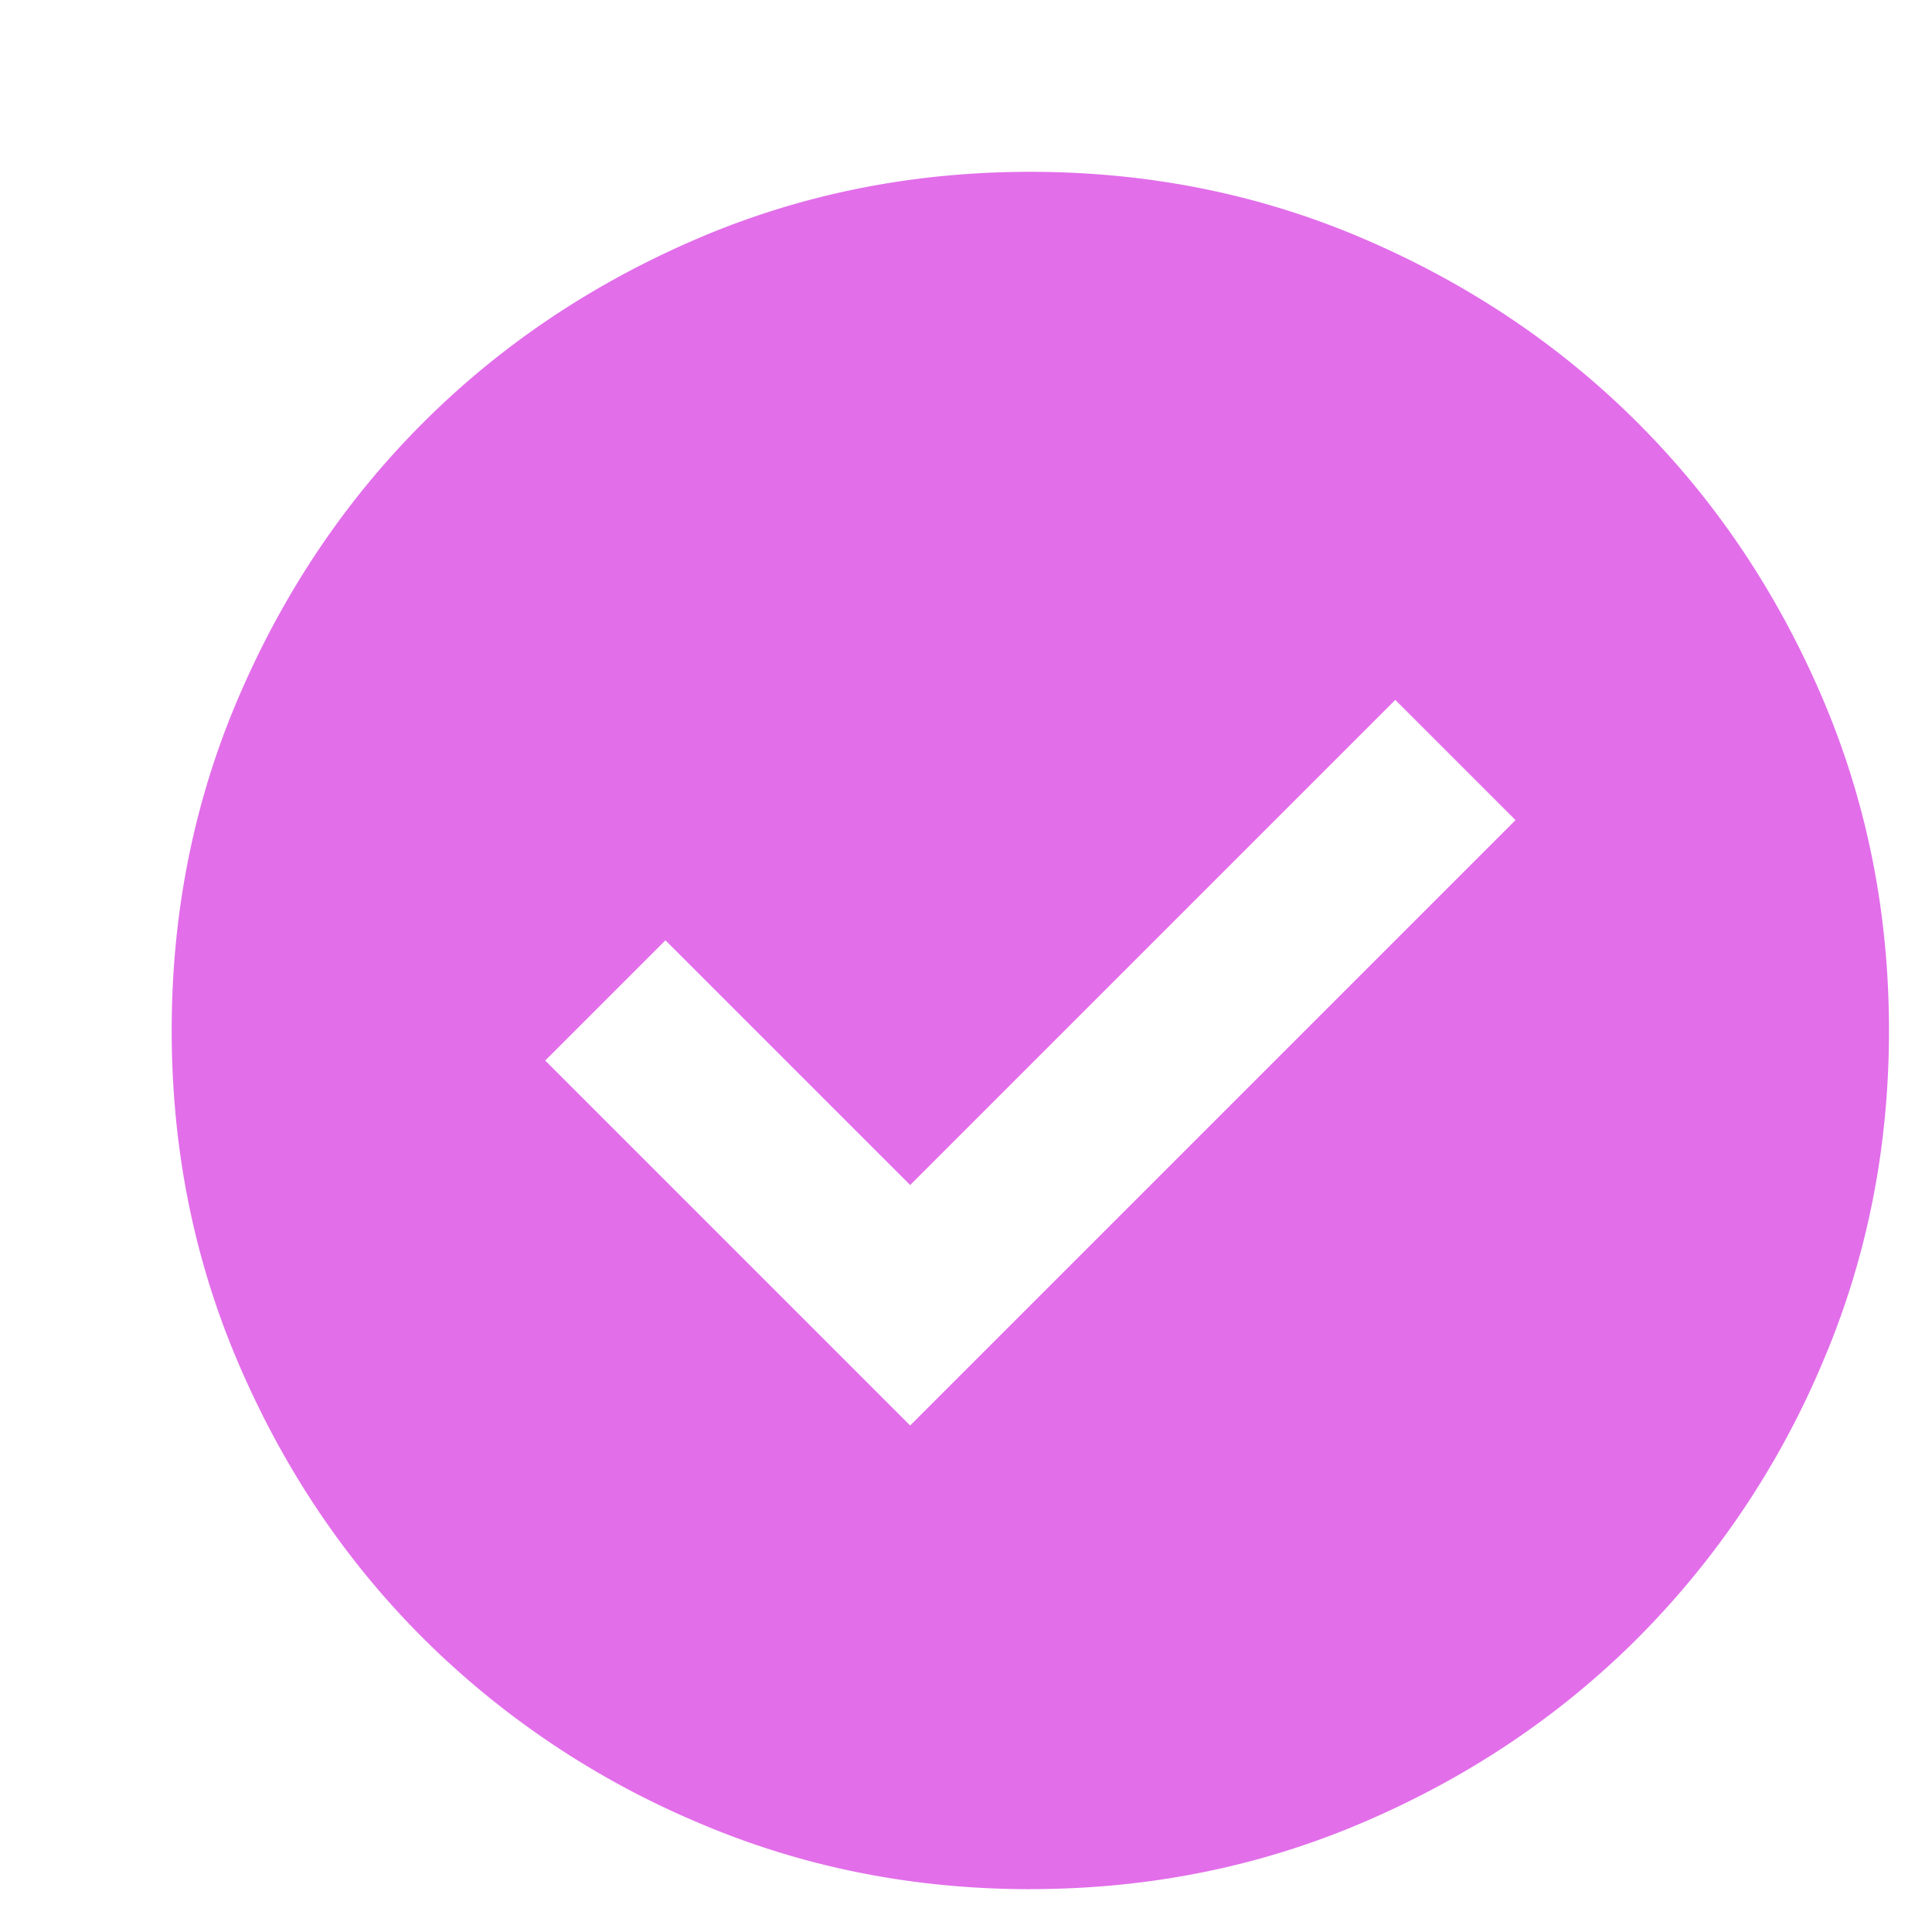 <svg width="30" viewBox="0 0 30 30" fill="none" xmlns="http://www.w3.org/2000/svg">
  <mask id="a" style="mask-type:alpha" maskUnits="userSpaceOnUse" x="0" y="0" width="32" height="32">
    <path fill="#D9D9D9" d="M0 0h32v32H0z"/>
  </mask>
  <g mask="url(#a)">
    <path d="m14.133 22.135 9.4-9.4-1.867-1.867-7.533 7.533-3.8-3.8-1.867 1.867 5.667 5.667Zm1.866 7.2c-1.844 0-3.577-.35-5.2-1.051a13.457 13.457 0 0 1-4.233-2.85c-1.2-1.2-2.15-2.61-2.85-4.233-.7-1.622-1.05-3.355-1.05-5.2 0-1.844.35-3.578 1.05-5.2.7-1.622 1.65-3.033 2.85-4.233 1.2-1.2 2.611-2.15 4.233-2.85 1.623-.7 3.356-1.05 5.2-1.05 1.845 0 3.578.35 5.2 1.05 1.623.7 3.034 1.65 4.234 2.85 1.2 1.2 2.15 2.611 2.849 4.233.7 1.623 1.05 3.356 1.05 5.2 0 1.845-.35 3.578-1.05 5.2a13.455 13.455 0 0 1-2.85 4.234c-1.2 1.2-2.61 2.15-4.233 2.849-1.622.7-3.355 1.05-5.2 1.05Z" fill="#E26EEA"/>
  </g>
</svg>